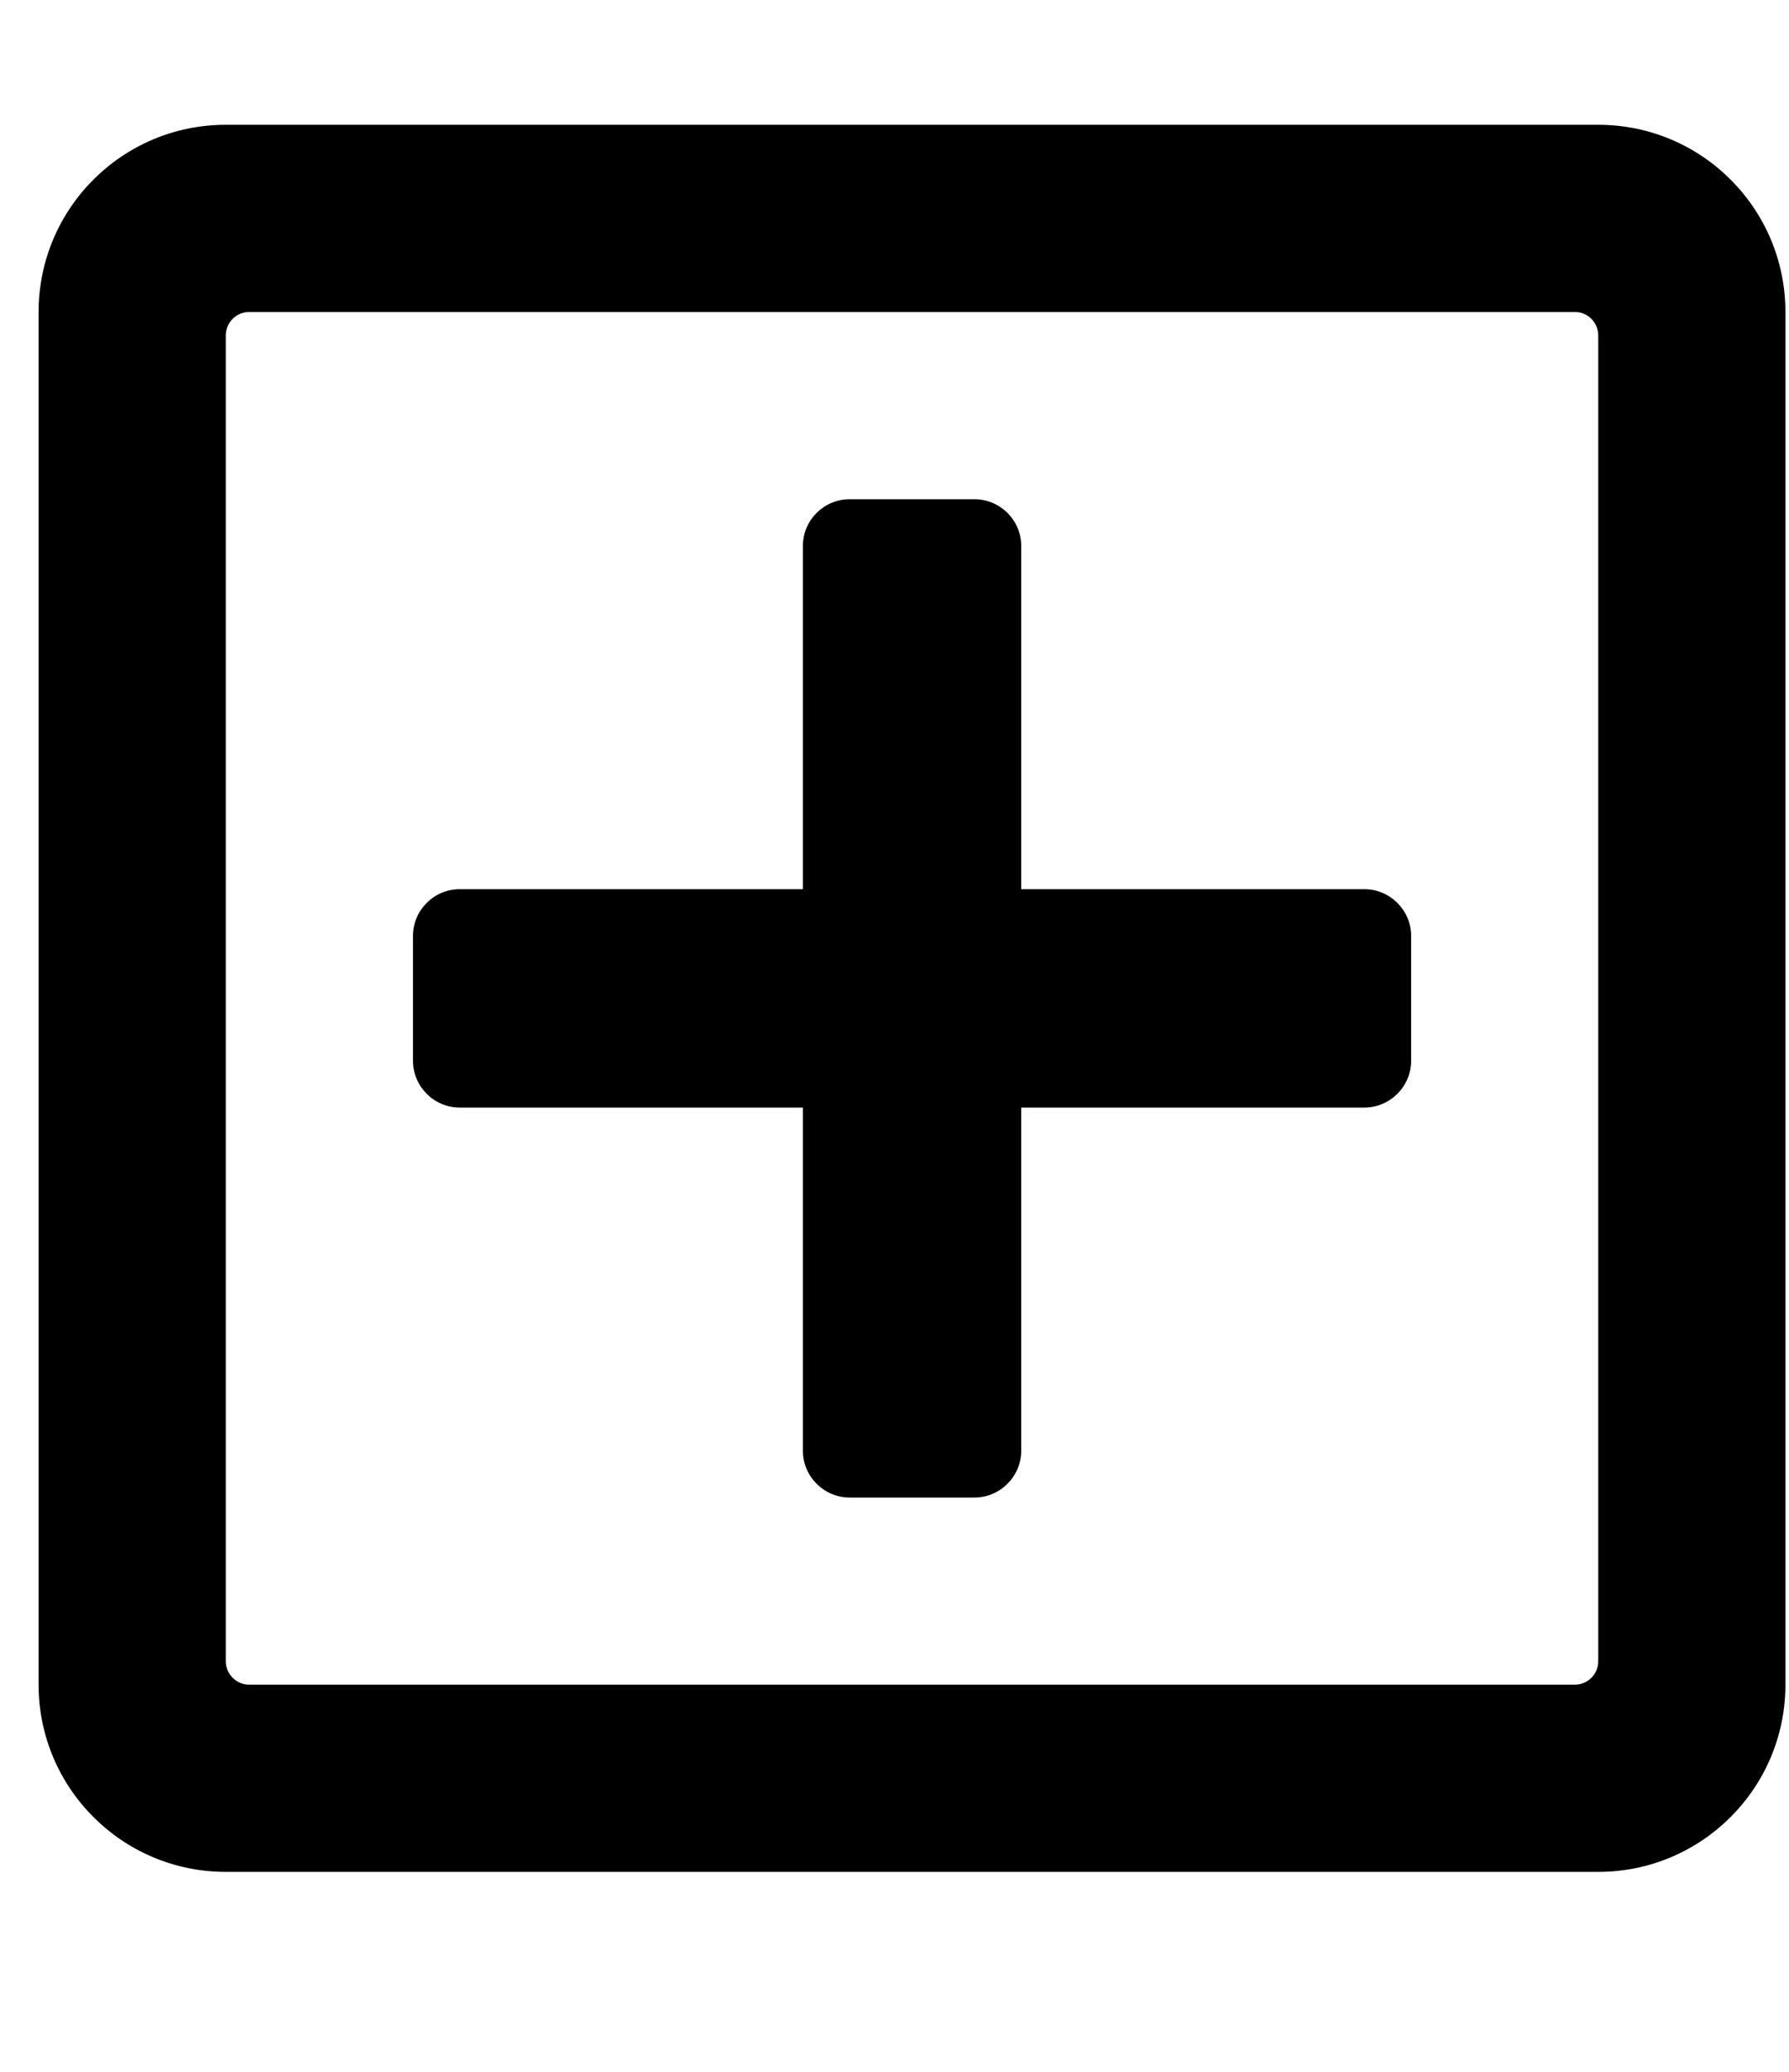 <svg width="19" height="22" viewBox="0 0 19 22" fill="none" xmlns="http://www.w3.org/2000/svg">
<g clip-path="url(#clip0_201_6038)">
<path d="M14.987 9.939V11.264C14.987 11.537 14.763 11.761 14.49 11.761H10.846V15.405C10.846 15.678 10.622 15.902 10.349 15.902H9.024C8.75 15.902 8.527 15.678 8.527 15.405V11.761H4.882C4.609 11.761 4.386 11.537 4.386 11.264V9.939C4.386 9.665 4.609 9.442 4.882 9.442H8.527V5.797C8.527 5.524 8.75 5.301 9.024 5.301H10.349C10.622 5.301 10.846 5.524 10.846 5.797V9.442H14.49C14.763 9.442 14.987 9.665 14.987 9.939ZM18.962 3.313V17.889C18.962 18.987 18.072 19.877 16.974 19.877H2.398C1.3 19.877 0.41 18.987 0.41 17.889V3.313C0.41 2.215 1.3 1.325 2.398 1.325H16.974C18.072 1.325 18.962 2.215 18.962 3.313ZM16.974 17.641V3.561C16.974 3.425 16.863 3.313 16.726 3.313H2.646C2.51 3.313 2.398 3.425 2.398 3.561V17.641C2.398 17.777 2.51 17.889 2.646 17.889H16.726C16.863 17.889 16.974 17.777 16.974 17.641Z" fill="black"/>
</g>
<defs>
<clipPath id="clip0_201_6038">
<rect width="18.552" height="21.202" fill="white" transform="translate(0.41)"/>
</clipPath>
</defs>
</svg>
